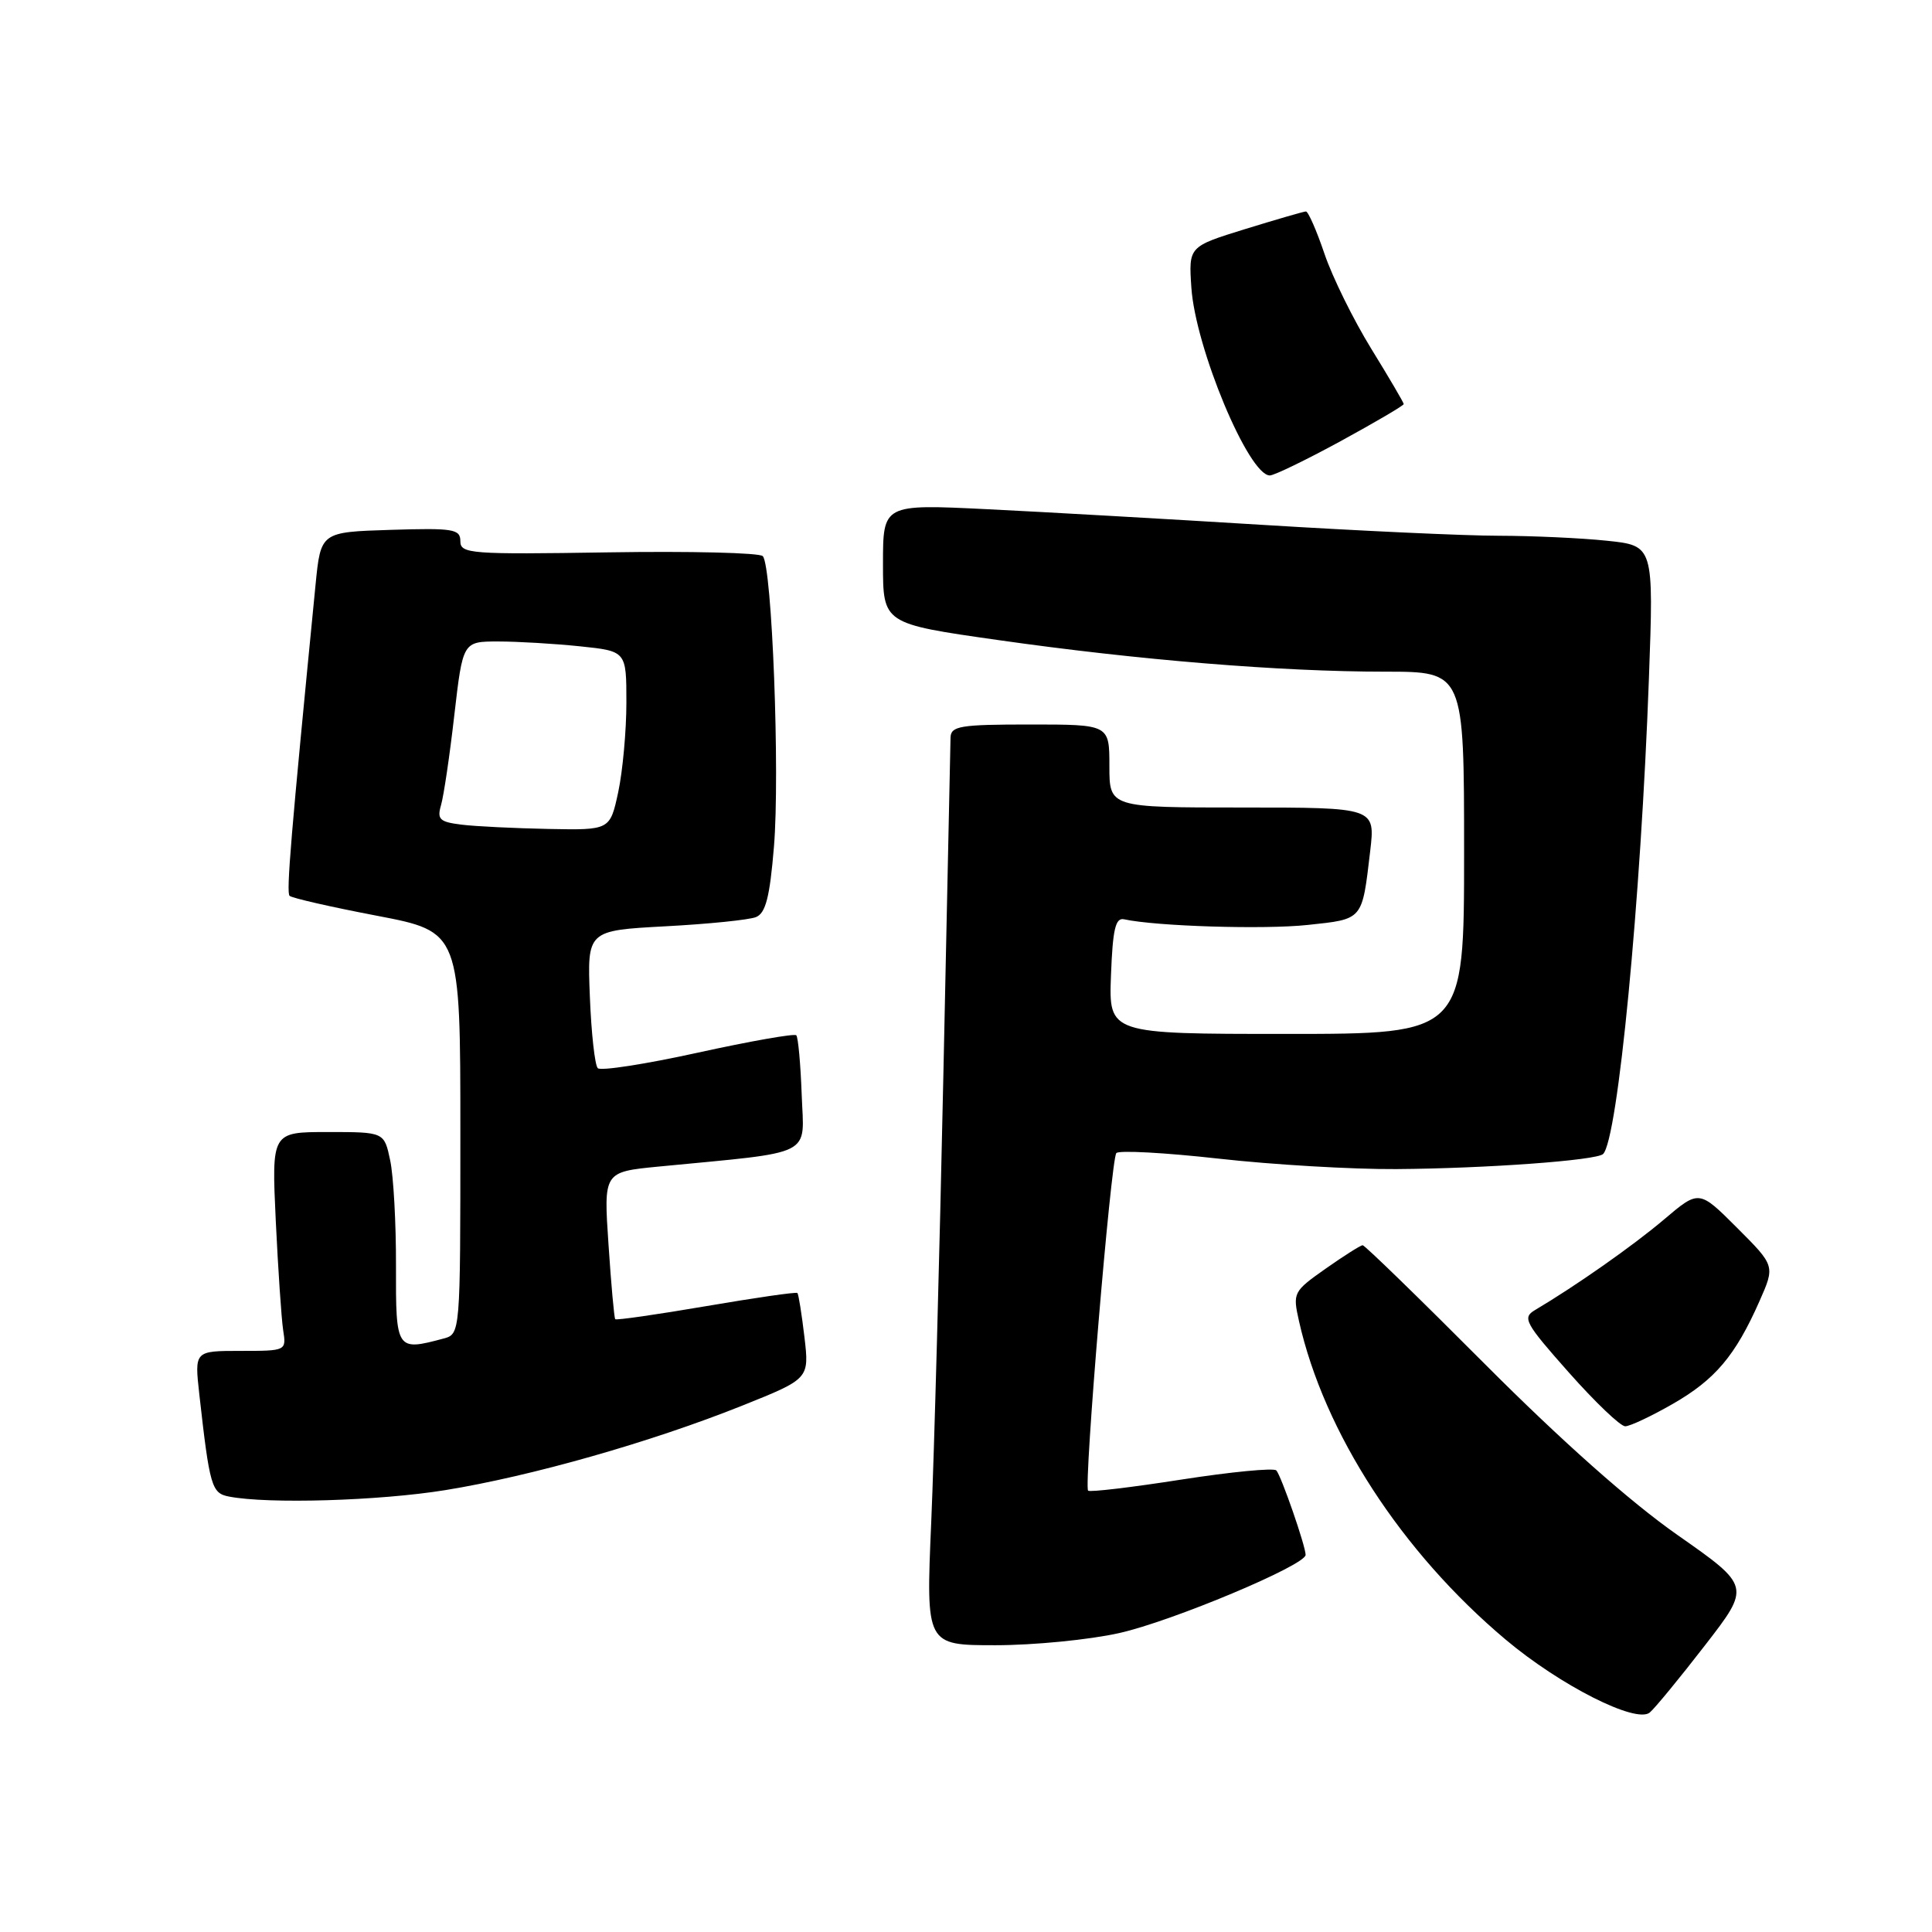<?xml version="1.0" encoding="UTF-8" standalone="no"?>
<!DOCTYPE svg PUBLIC "-//W3C//DTD SVG 1.1//EN" "http://www.w3.org/Graphics/SVG/1.1/DTD/svg11.dtd" >
<svg xmlns="http://www.w3.org/2000/svg" xmlns:xlink="http://www.w3.org/1999/xlink" version="1.1" viewBox="0 0 256 256">
 <g >
 <path fill="currentColor"
d=" M 225.90 218.04 C 231.98 210.19 231.98 210.19 222.24 203.37 C 215.99 198.99 206.87 190.89 196.78 180.77 C 188.14 172.10 180.84 165.00 180.56 165.00 C 180.29 165.00 178.08 166.40 175.66 168.10 C 171.36 171.13 171.28 171.29 172.12 175.04 C 175.44 189.82 185.71 205.65 199.50 217.25 C 206.73 223.33 216.79 228.42 218.60 226.92 C 219.28 226.35 222.56 222.36 225.90 218.04 Z  M 148.30 216.39 C 155.29 214.83 173.00 207.40 173.00 206.03 C 173.00 204.86 169.76 195.53 169.12 194.84 C 168.78 194.48 163.12 195.03 156.55 196.05 C 149.97 197.08 144.41 197.74 144.18 197.52 C 143.59 196.92 147.20 153.63 147.92 152.79 C 148.25 152.40 154.36 152.73 161.51 153.53 C 168.65 154.33 179.22 154.95 185.00 154.91 C 196.88 154.83 211.57 153.76 212.42 152.91 C 214.37 150.96 217.42 119.33 218.49 89.90 C 219.13 72.30 219.13 72.30 212.92 71.65 C 209.50 71.29 203.06 71.00 198.60 70.99 C 194.15 70.99 180.15 70.34 167.50 69.56 C 154.85 68.78 138.31 67.84 130.75 67.47 C 117.00 66.80 117.00 66.80 117.00 74.72 C 117.00 82.64 117.00 82.64 132.25 84.81 C 150.93 87.47 169.69 89.00 183.55 89.00 C 194.00 89.00 194.00 89.00 194.00 113.00 C 194.00 137.00 194.00 137.00 170.46 137.00 C 146.92 137.00 146.92 137.00 147.21 129.25 C 147.44 123.14 147.80 121.57 148.94 121.81 C 153.20 122.74 167.51 123.18 173.28 122.56 C 180.67 121.77 180.47 122.00 181.56 112.75 C 182.23 107.00 182.23 107.00 164.62 107.00 C 147.00 107.00 147.00 107.00 147.00 101.50 C 147.00 96.00 147.00 96.00 136.50 96.00 C 127.18 96.00 125.99 96.20 125.95 97.75 C 125.93 98.71 125.50 118.85 125.00 142.50 C 124.50 166.15 123.78 192.81 123.39 201.75 C 122.69 218.00 122.69 218.00 131.90 218.00 C 136.96 218.00 144.34 217.28 148.30 216.39 Z  M 59.00 197.45 C 70.42 195.60 86.26 191.09 98.36 186.25 C 107.24 182.69 107.24 182.69 106.59 177.15 C 106.23 174.10 105.81 171.48 105.66 171.33 C 105.51 171.17 100.07 171.96 93.57 173.07 C 87.07 174.18 81.65 174.96 81.52 174.80 C 81.38 174.63 80.98 170.18 80.63 164.90 C 79.98 155.29 79.98 155.29 87.24 154.58 C 108.20 152.55 106.53 153.38 106.23 145.07 C 106.08 140.98 105.76 137.43 105.51 137.18 C 105.26 136.93 99.40 137.96 92.48 139.48 C 85.57 141.00 79.59 141.93 79.21 141.54 C 78.82 141.15 78.35 136.89 78.16 132.07 C 77.81 123.30 77.81 123.30 88.16 122.74 C 93.85 122.44 99.25 121.89 100.17 121.52 C 101.45 121.00 102.00 118.89 102.55 112.22 C 103.36 102.54 102.30 74.94 101.07 73.69 C 100.64 73.24 91.44 73.02 80.64 73.19 C 62.33 73.48 61.00 73.38 61.00 71.71 C 61.00 70.10 60.07 69.95 51.75 70.21 C 42.50 70.50 42.50 70.50 41.81 77.50 C 38.53 110.88 37.92 118.25 38.37 118.70 C 38.65 118.99 43.86 120.18 49.94 121.34 C 61.00 123.46 61.00 123.46 61.00 150.12 C 61.00 176.77 61.00 176.77 58.75 177.37 C 52.52 179.04 52.44 178.92 52.47 167.75 C 52.49 162.11 52.14 155.81 51.70 153.75 C 50.91 150.00 50.91 150.00 43.45 150.00 C 35.99 150.00 35.99 150.00 36.54 161.75 C 36.85 168.21 37.29 174.74 37.52 176.25 C 37.95 179.00 37.94 179.00 31.86 179.00 C 25.77 179.00 25.77 179.00 26.41 184.75 C 27.78 196.96 28.04 197.86 30.33 198.30 C 35.49 199.31 50.23 198.87 59.00 197.45 Z  M 221.66 186.02 C 227.27 182.80 229.95 179.63 233.14 172.41 C 235.21 167.73 235.21 167.73 230.17 162.69 C 225.13 157.65 225.13 157.65 220.50 161.58 C 216.41 165.05 208.80 170.39 203.38 173.60 C 201.69 174.61 202.07 175.31 207.87 181.85 C 211.35 185.78 214.72 189.00 215.35 188.99 C 215.98 188.99 218.82 187.65 221.66 186.02 Z  M 177.65 58.45 C 182.24 55.94 186.00 53.74 186.00 53.54 C 186.00 53.35 184.07 50.06 181.71 46.23 C 179.35 42.40 176.55 36.73 175.50 33.63 C 174.45 30.53 173.34 28.01 173.04 28.02 C 172.74 28.03 169.12 29.08 165.00 30.35 C 157.50 32.67 157.50 32.67 157.86 38.08 C 158.39 46.09 165.45 63.00 168.26 63.00 C 168.83 63.00 173.06 60.95 177.65 58.45 Z  M 61.15 109.27 C 58.25 108.91 57.89 108.57 58.44 106.68 C 58.79 105.48 59.59 100.11 60.20 94.75 C 61.33 85.00 61.33 85.00 66.02 85.00 C 68.60 85.00 73.47 85.29 76.85 85.64 C 83.00 86.28 83.00 86.28 83.00 93.09 C 83.00 96.84 82.51 102.17 81.92 104.95 C 80.83 110.00 80.83 110.00 72.67 109.84 C 68.18 109.75 62.99 109.50 61.15 109.27 Z "/>
</g>
</svg>